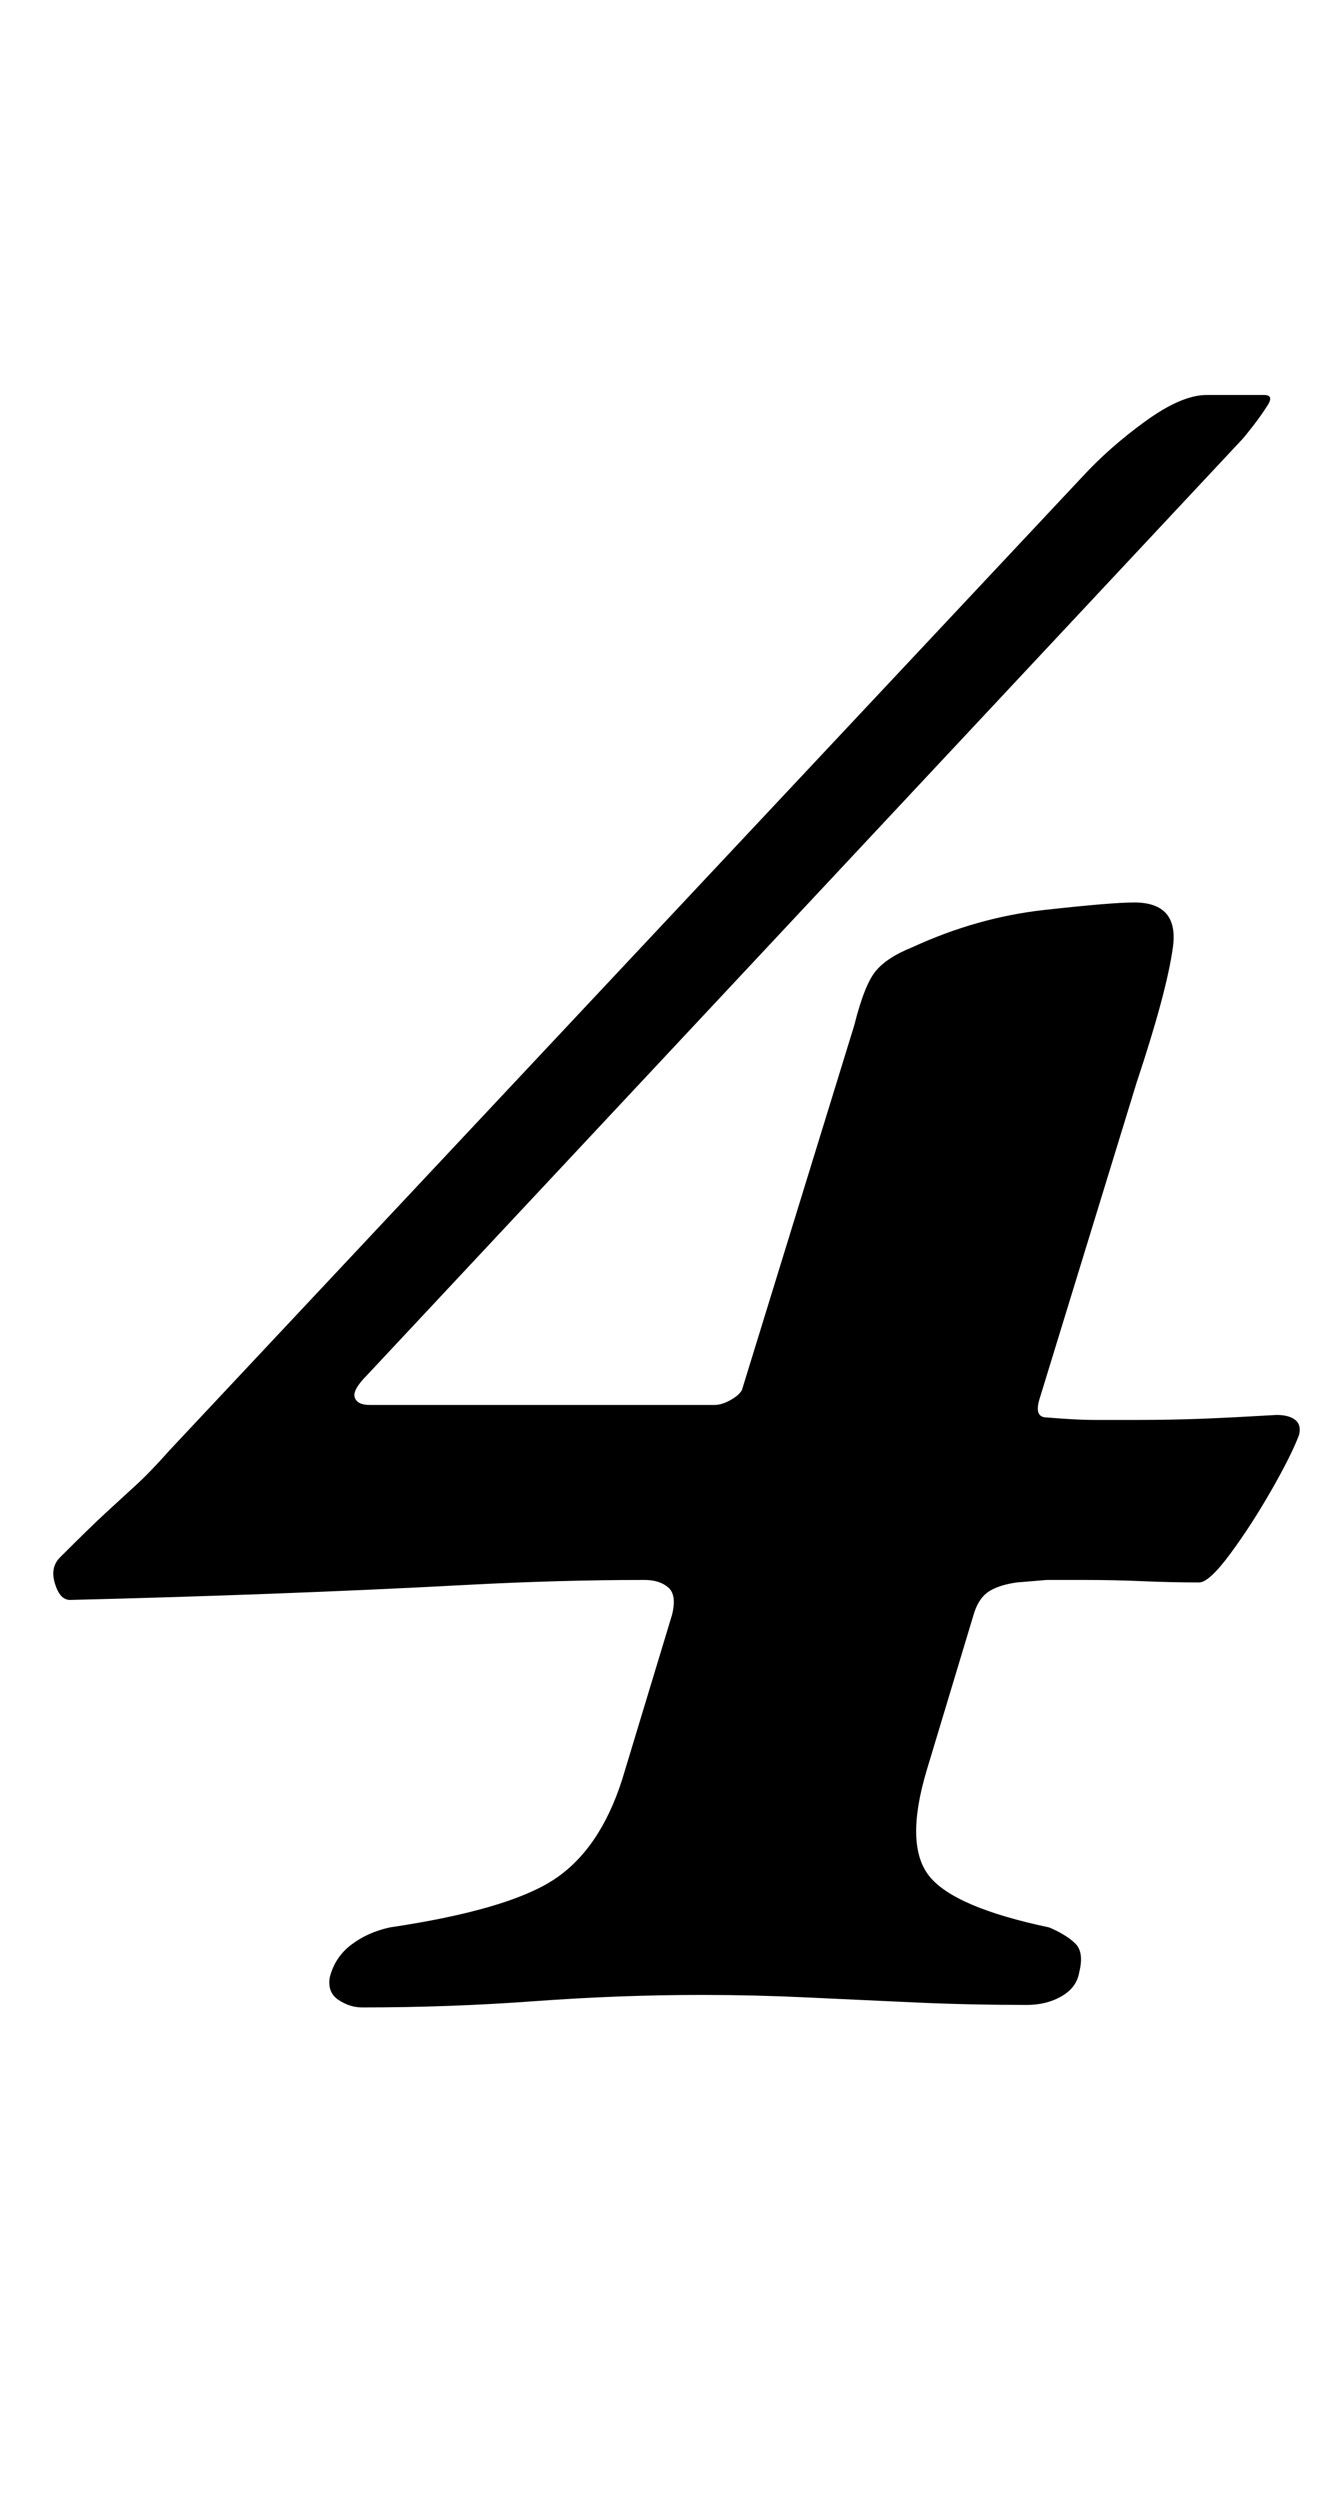 <?xml version="1.0" standalone="no"?>
<!DOCTYPE svg PUBLIC "-//W3C//DTD SVG 1.1//EN" "http://www.w3.org/Graphics/SVG/1.1/DTD/svg11.dtd" >
<svg xmlns="http://www.w3.org/2000/svg" xmlns:xlink="http://www.w3.org/1999/xlink" version="1.1" viewBox="-10 0 538 1000">
  <g transform="matrix(1 0 0 -1 0 800)">
   <path fill="currentColor"
d="M135 -3q-5 0 -9.5 3t-3.5 9q2 8 8.5 13t15.5 7q47 7 65.5 19t27.5 40l20 66q2 8 -1.5 11t-9.5 3q-34 0 -71.5 -2t-77.5 -3.5t-81 -2.5q-4 0 -6 6.5t2 10.5q12 12 18.5 18t12 11t13.5 14l365 389q11 12 25.5 22.5t24.5 10.5h23q4 0 1.5 -4t-6 -8.5t-4.5 -5.5l-350 -374
q-6 -6 -5 -9t6 -3h138q3 0 6.5 2t4.5 4l45 146q4 16 8.5 21.5t14.5 9.5q26 12 53 15t36 3q18 0 15.5 -18t-14.5 -54l-39 -127q-2 -7 3 -7q12 -1 19 -1h16q15 0 27.5 0.5t29.5 1.5q5 0 7.5 -2t1.5 -6q-3 -8 -11 -22t-16.5 -25.5t-12.5 -11.5q-11 0 -22.5 0.5t-23.5 0.5h-15
t-12 -1q-7 -1 -11 -3.5t-6 -8.5l-19 -63q-9 -30 1 -42.5t48 -20.5q7 -3 10.5 -6.5t1.5 -11.5q-1 -6 -7 -9.5t-14 -3.5q-23 0 -45 1t-43 2t-42 1q-33 0 -67 -2.5t-69 -2.5z" />
  </g>

</svg>
